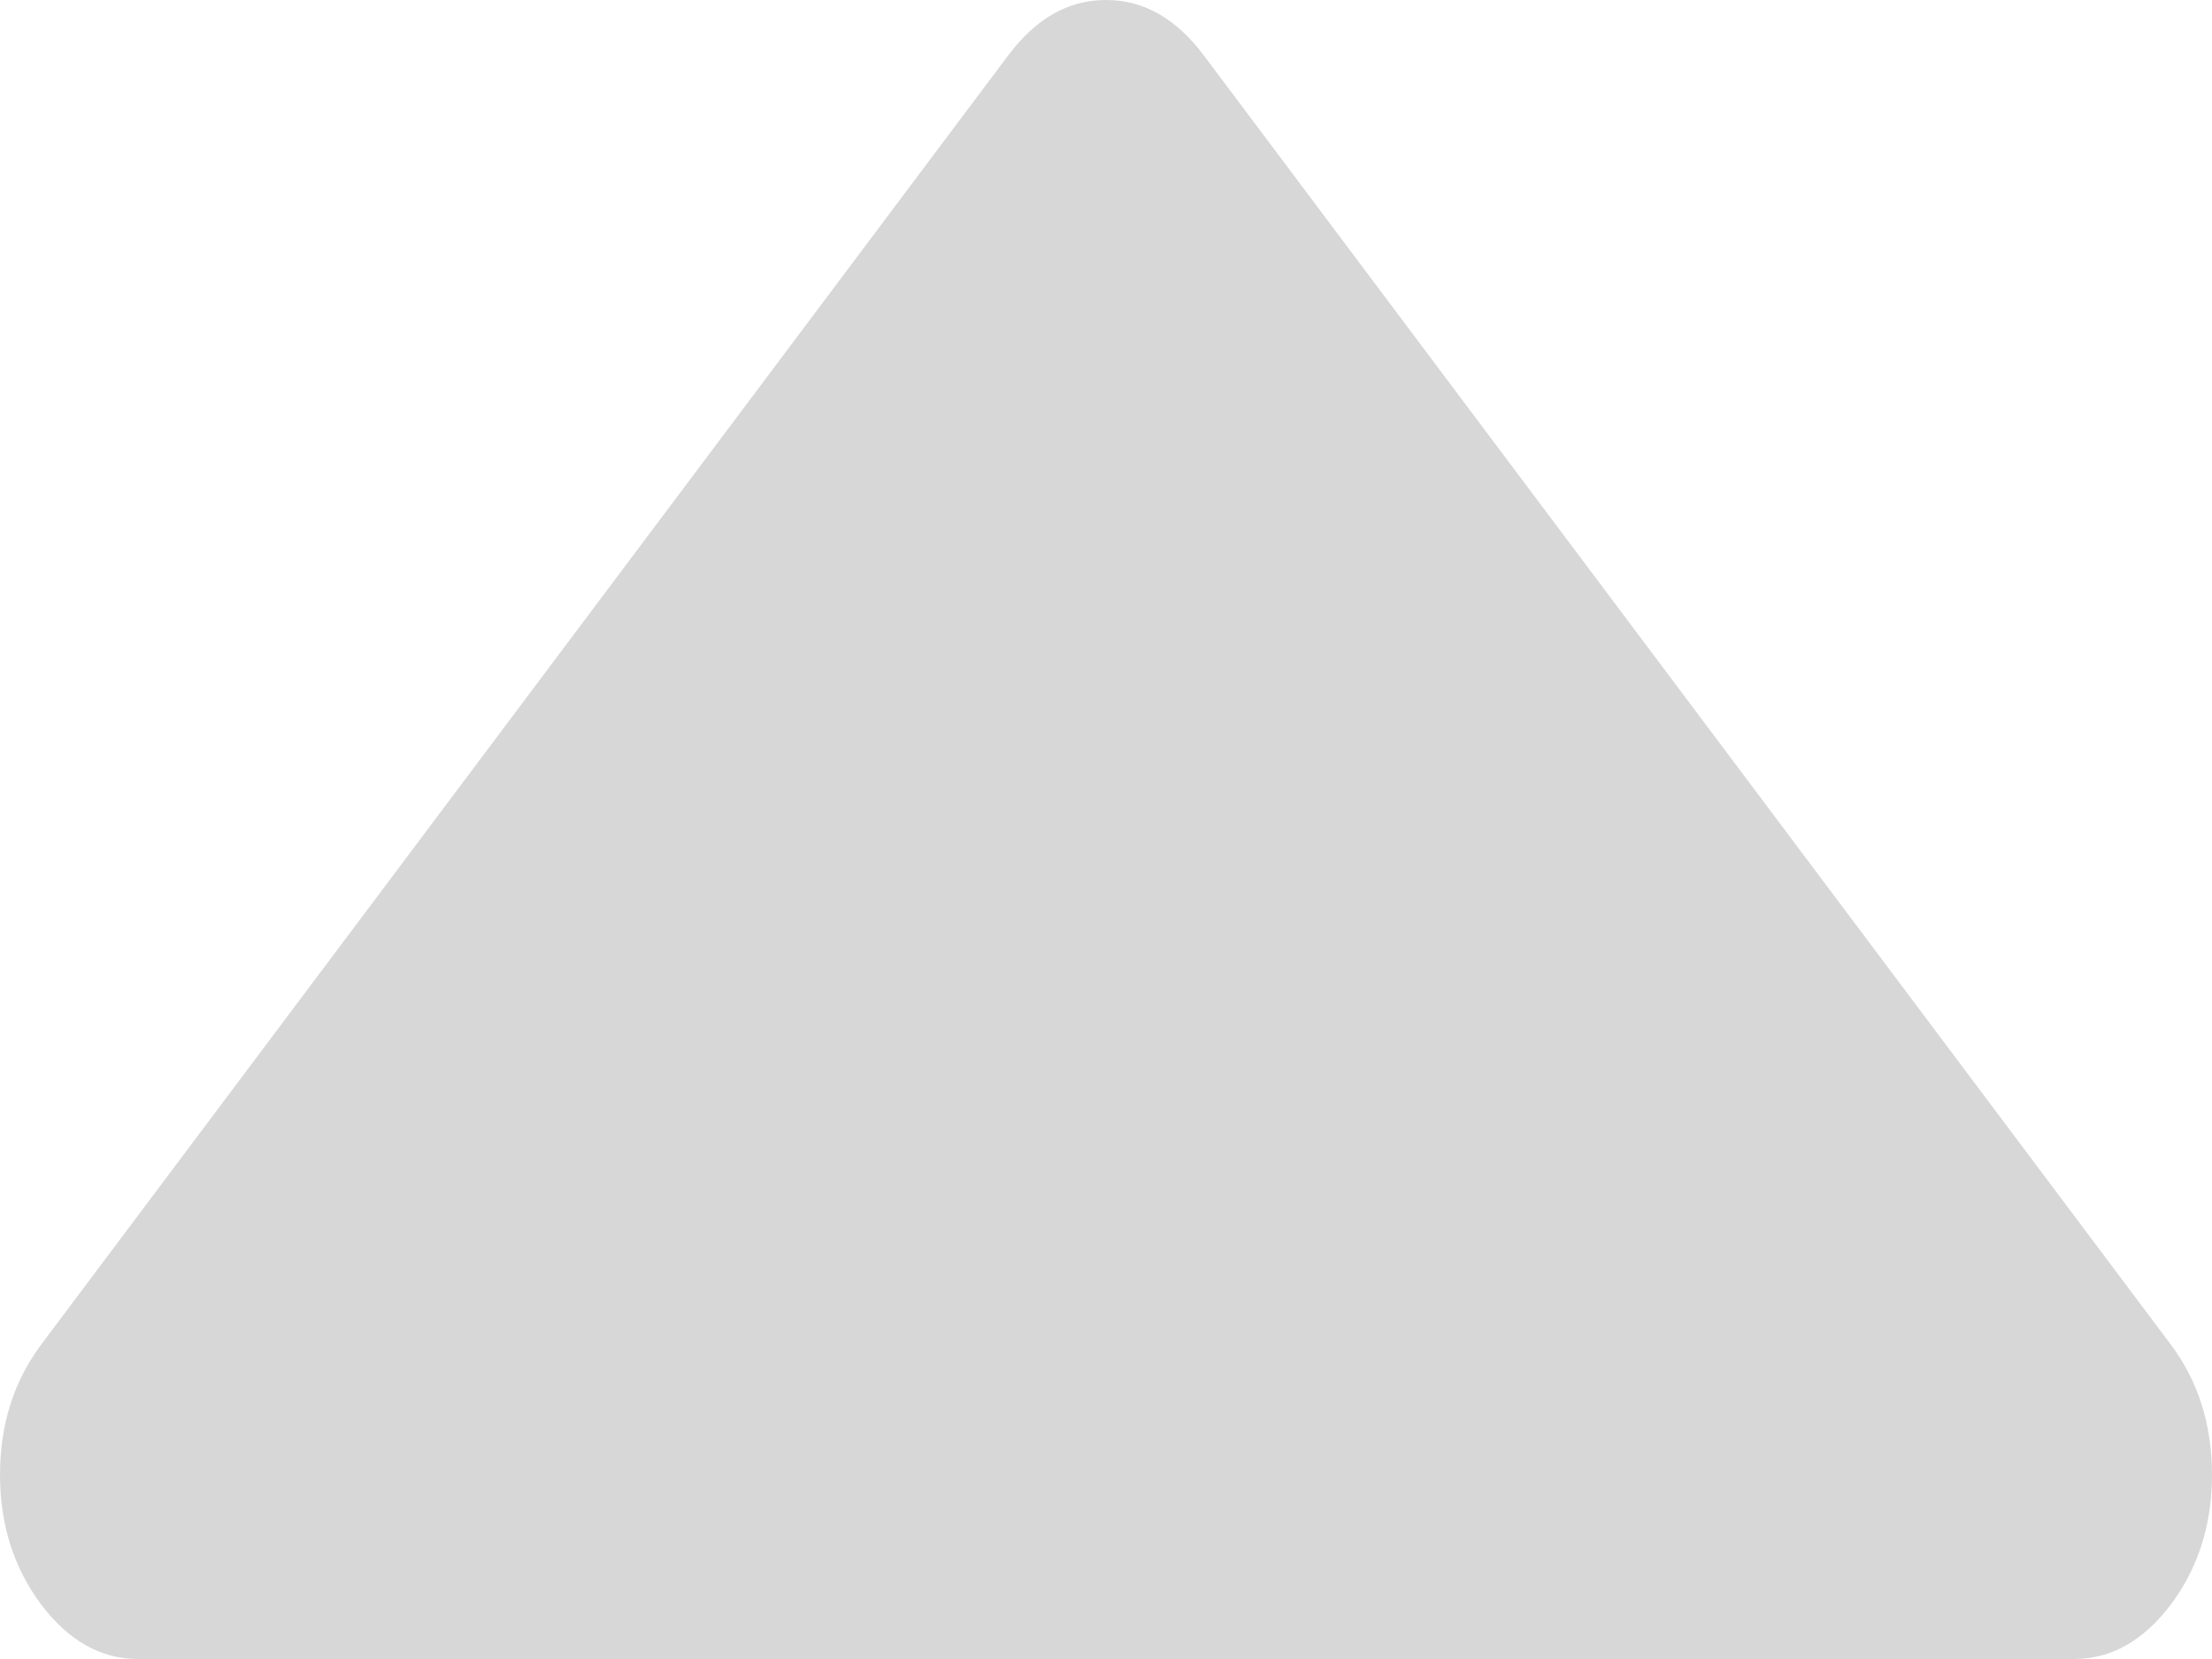 ﻿<?xml version="1.0" encoding="utf-8"?>
<svg version="1.1" xmlns:xlink="http://www.w3.org/1999/xlink" width="4px" height="3px" xmlns="http://www.w3.org/2000/svg">
  <g transform="matrix(1 0 0 1 -1010 -170 )">
    <path d="M 3.926 2.432  C 3.975 2.498  4 2.576  4 2.667  C 4 2.757  3.975 2.835  3.926 2.901  C 3.876 2.967  3.818 3  3.75 3  L 0.25 3  C 0.182 3  0.124 2.967  0.074 2.901  C 0.025 2.835  0 2.757  0 2.667  C 0 2.576  0.025 2.498  0.074 2.432  L 1.824 0.099  C 1.874 0.033  1.932 0  2 0  C 2.068 0  2.126 0.033  2.176 0.099  L 3.926 2.432  Z " fill-rule="nonzero" fill="#d7d7d7" stroke="none" transform="matrix(1 0 0 1 1010 170 )" />
  </g>
</svg>